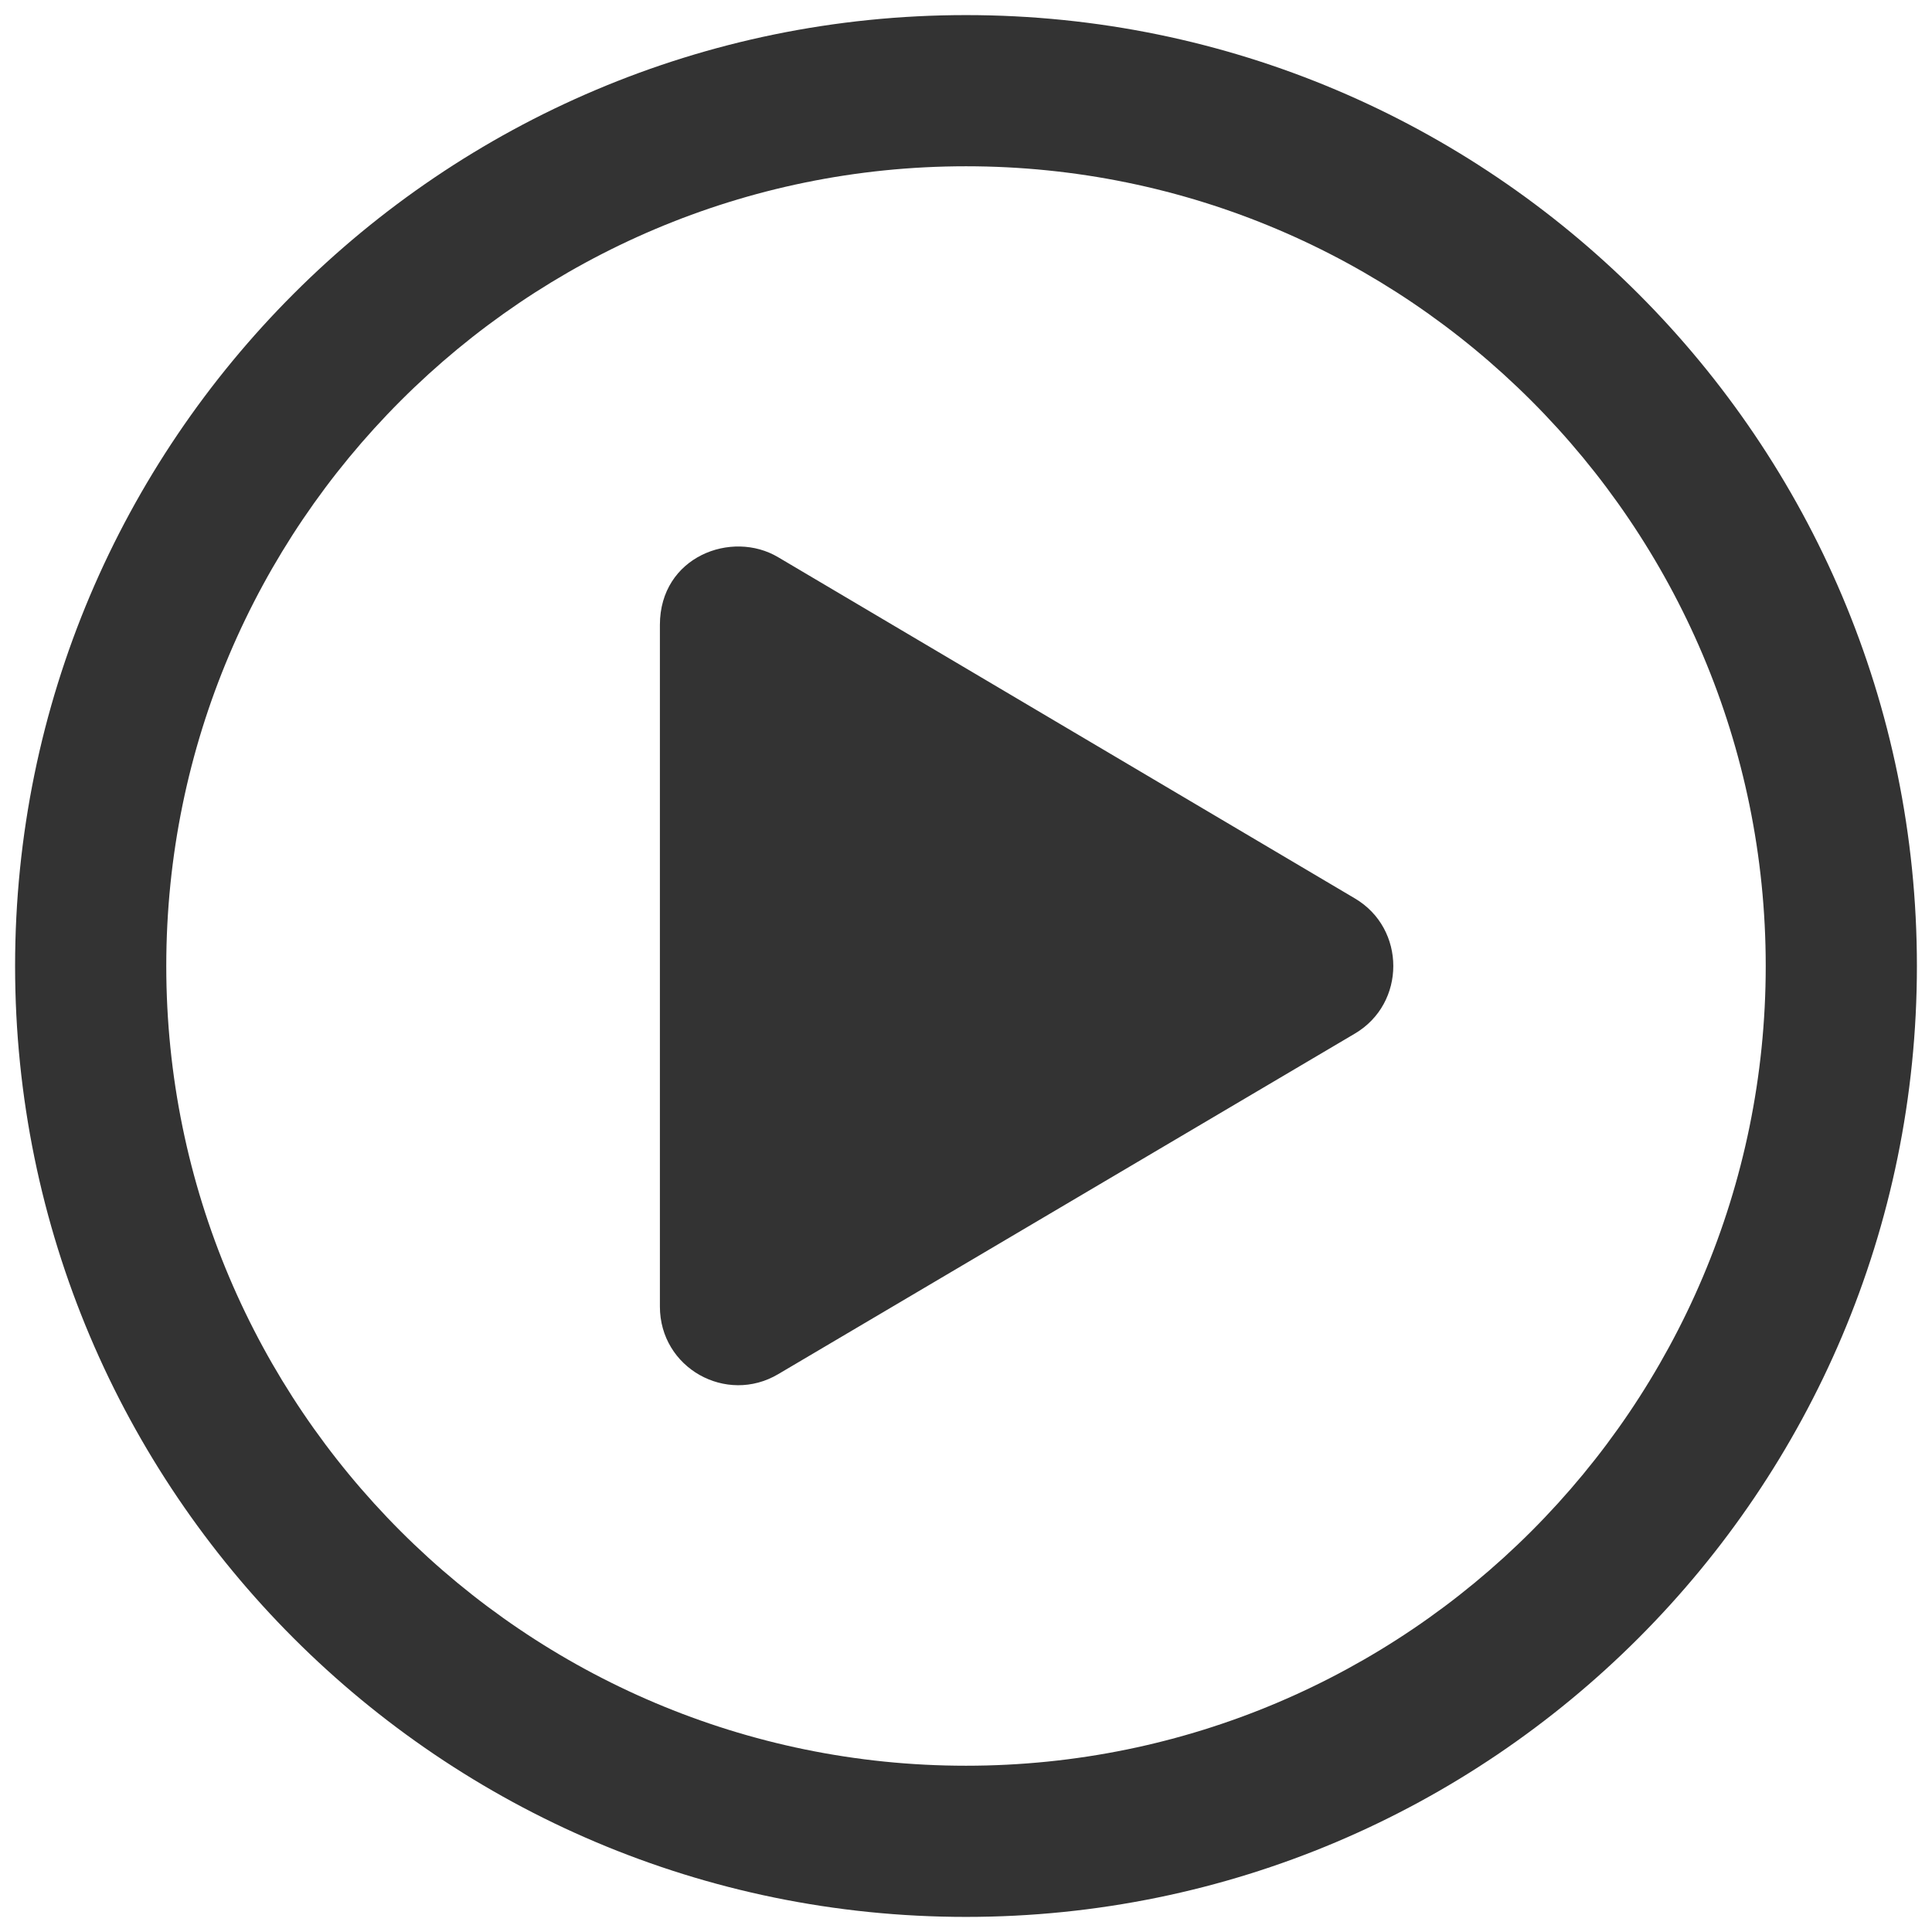 <?xml version="1.0" encoding="UTF-8"?>
<svg width="32px" height="32px" viewBox="0 0 32 32" version="1.1" xmlns="http://www.w3.org/2000/svg" xmlns:xlink="http://www.w3.org/1999/xlink">
    <title>play-circle</title>
    <g id="🧠-Symbols" stroke="none" stroke-width="1" fill="none" fill-rule="evenodd">
        <g id="play-circle" fill="#333333">
            <rect id="boundbox" opacity="0" x="0" y="0" width="32" height="32"></rect>
            <g transform="translate(0.25, 0.25)" fill-rule="nonzero">
                <path d="M15.75,0 C24.444,0 31.5,7.056 31.5,15.75 C31.5,24.444 24.444,31.5 15.75,31.5 C7.056,31.5 0,24.444 0,15.75 C0,7.056 7.056,0 15.75,0 Z M15.75,2.504 C8.443,2.504 2.504,8.443 2.504,15.75 C2.504,23.057 8.443,28.996 15.75,28.996 C23.057,28.996 28.996,23.057 28.996,15.75 C28.996,8.443 23.057,2.504 15.75,2.504 Z" id="Combined-Shape"></path>
                <path d="M22.19,16.87 L12.64,22.51 C11.78,23.02 10.68,22.41 10.68,21.39 L10.68,10.1 C10.68,8.97 11.87,8.52 12.64,8.98 L22.19,14.63 C23.04,15.13 23.04,16.37 22.19,16.87 Z" id="Path"></path>
            </g>
        </g>
    </g>
</svg>